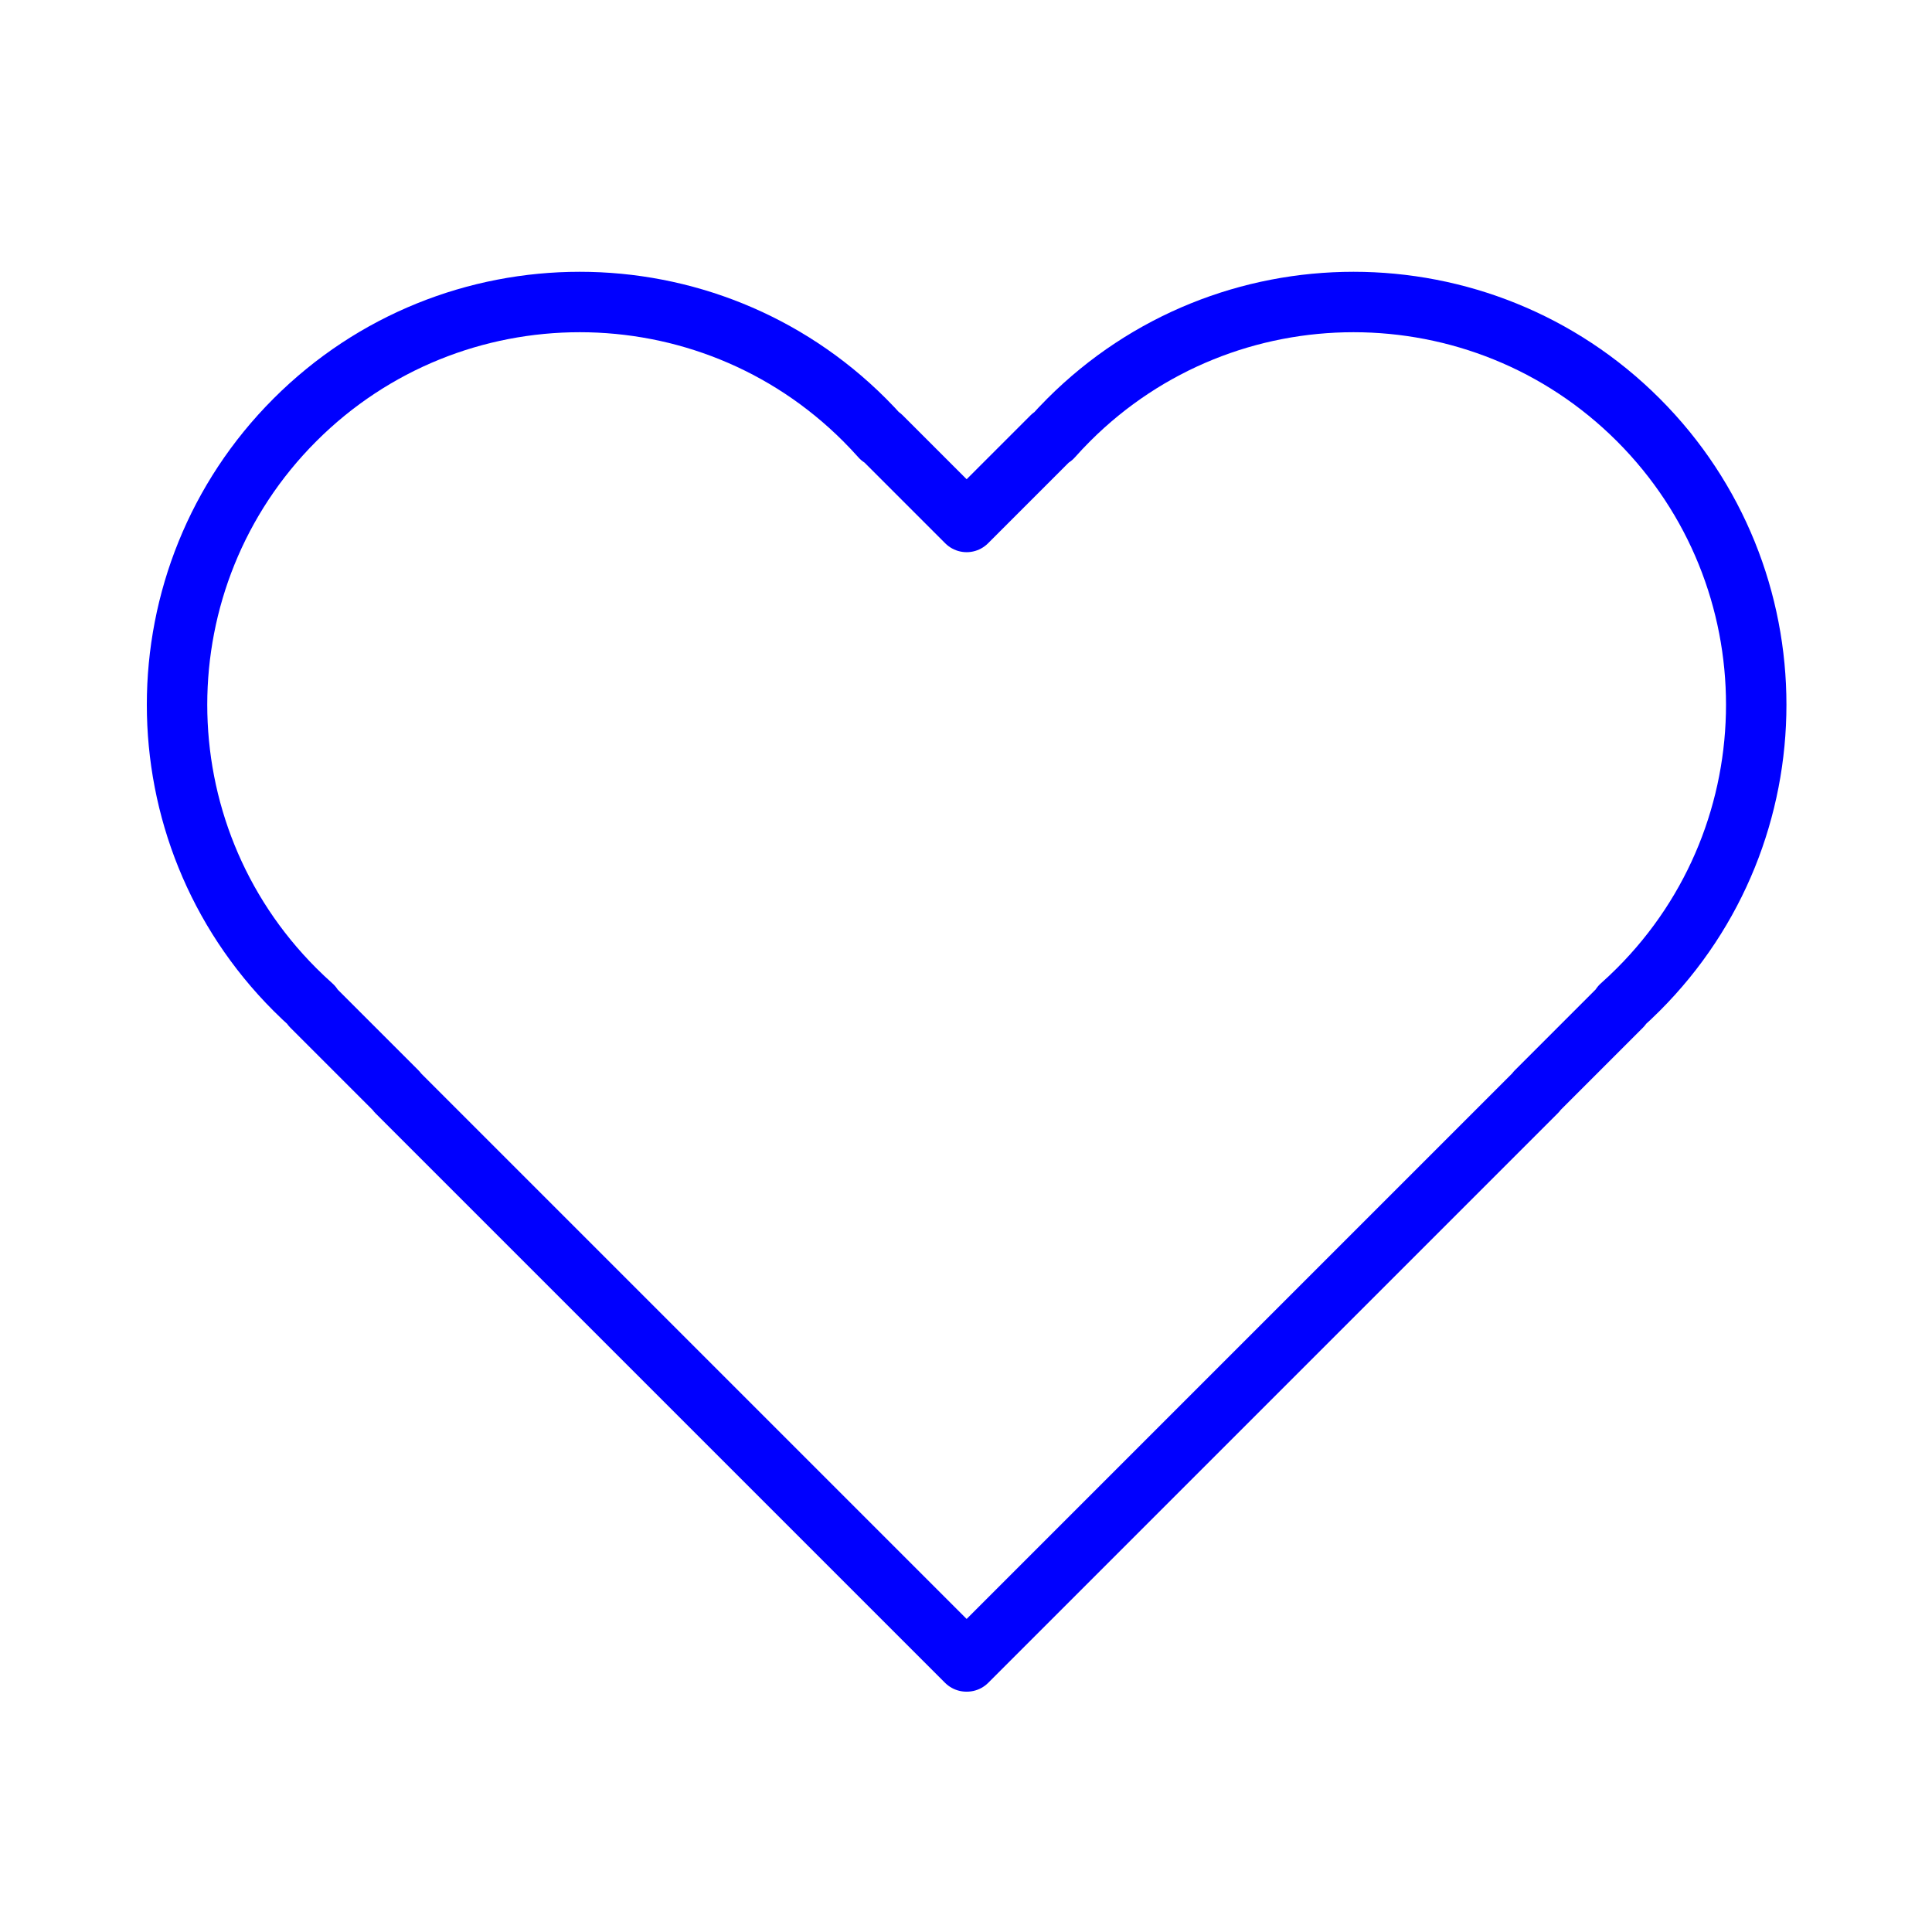 <?xml version="1.0" encoding="UTF-8" standalone="no"?>
<!DOCTYPE svg PUBLIC "-//W3C//DTD SVG 1.1//EN" "http://www.w3.org/Graphics/SVG/1.1/DTD/svg11.dtd">
<svg width="100%" height="100%" viewBox="0 0 256 256" version="1.1" xmlns="http://www.w3.org/2000/svg" xmlns:xlink="http://www.w3.org/1999/xlink" xml:space="preserve" xmlns:serif="http://www.serif.com/" style="fill-rule:evenodd;clip-rule:evenodd;stroke-linecap:round;stroke-linejoin:round;stroke-miterlimit:1.5;">
    <g transform="matrix(0.279,0,0,0.279,15.089,17.697)">
        <path d="M405,184.466L445.486,143.98L445.718,144.212C448.21,141.412 450.794,138.672 453.474,135.992C528.13,61.336 649.352,61.336 724.008,135.992C798.664,210.648 798.664,331.87 724.008,406.526C721.328,409.206 718.588,411.79 715.788,414.282L716.02,414.514L675.534,455L675.641,455.107L405.107,725.641L405,725.534L404.893,725.641L134.359,455.107L134.466,455L93.98,414.514L94.212,414.282C91.412,411.79 88.672,409.206 85.992,406.526C11.336,331.87 11.336,210.648 85.992,135.992C160.648,61.336 281.87,61.336 356.526,135.992C359.206,138.672 361.79,141.412 364.282,144.212L364.514,143.98L405,184.466Z" style="fill:none;stroke:rgb(0,0,255);stroke-width:28.7px;"/>
    </g>
</svg>

